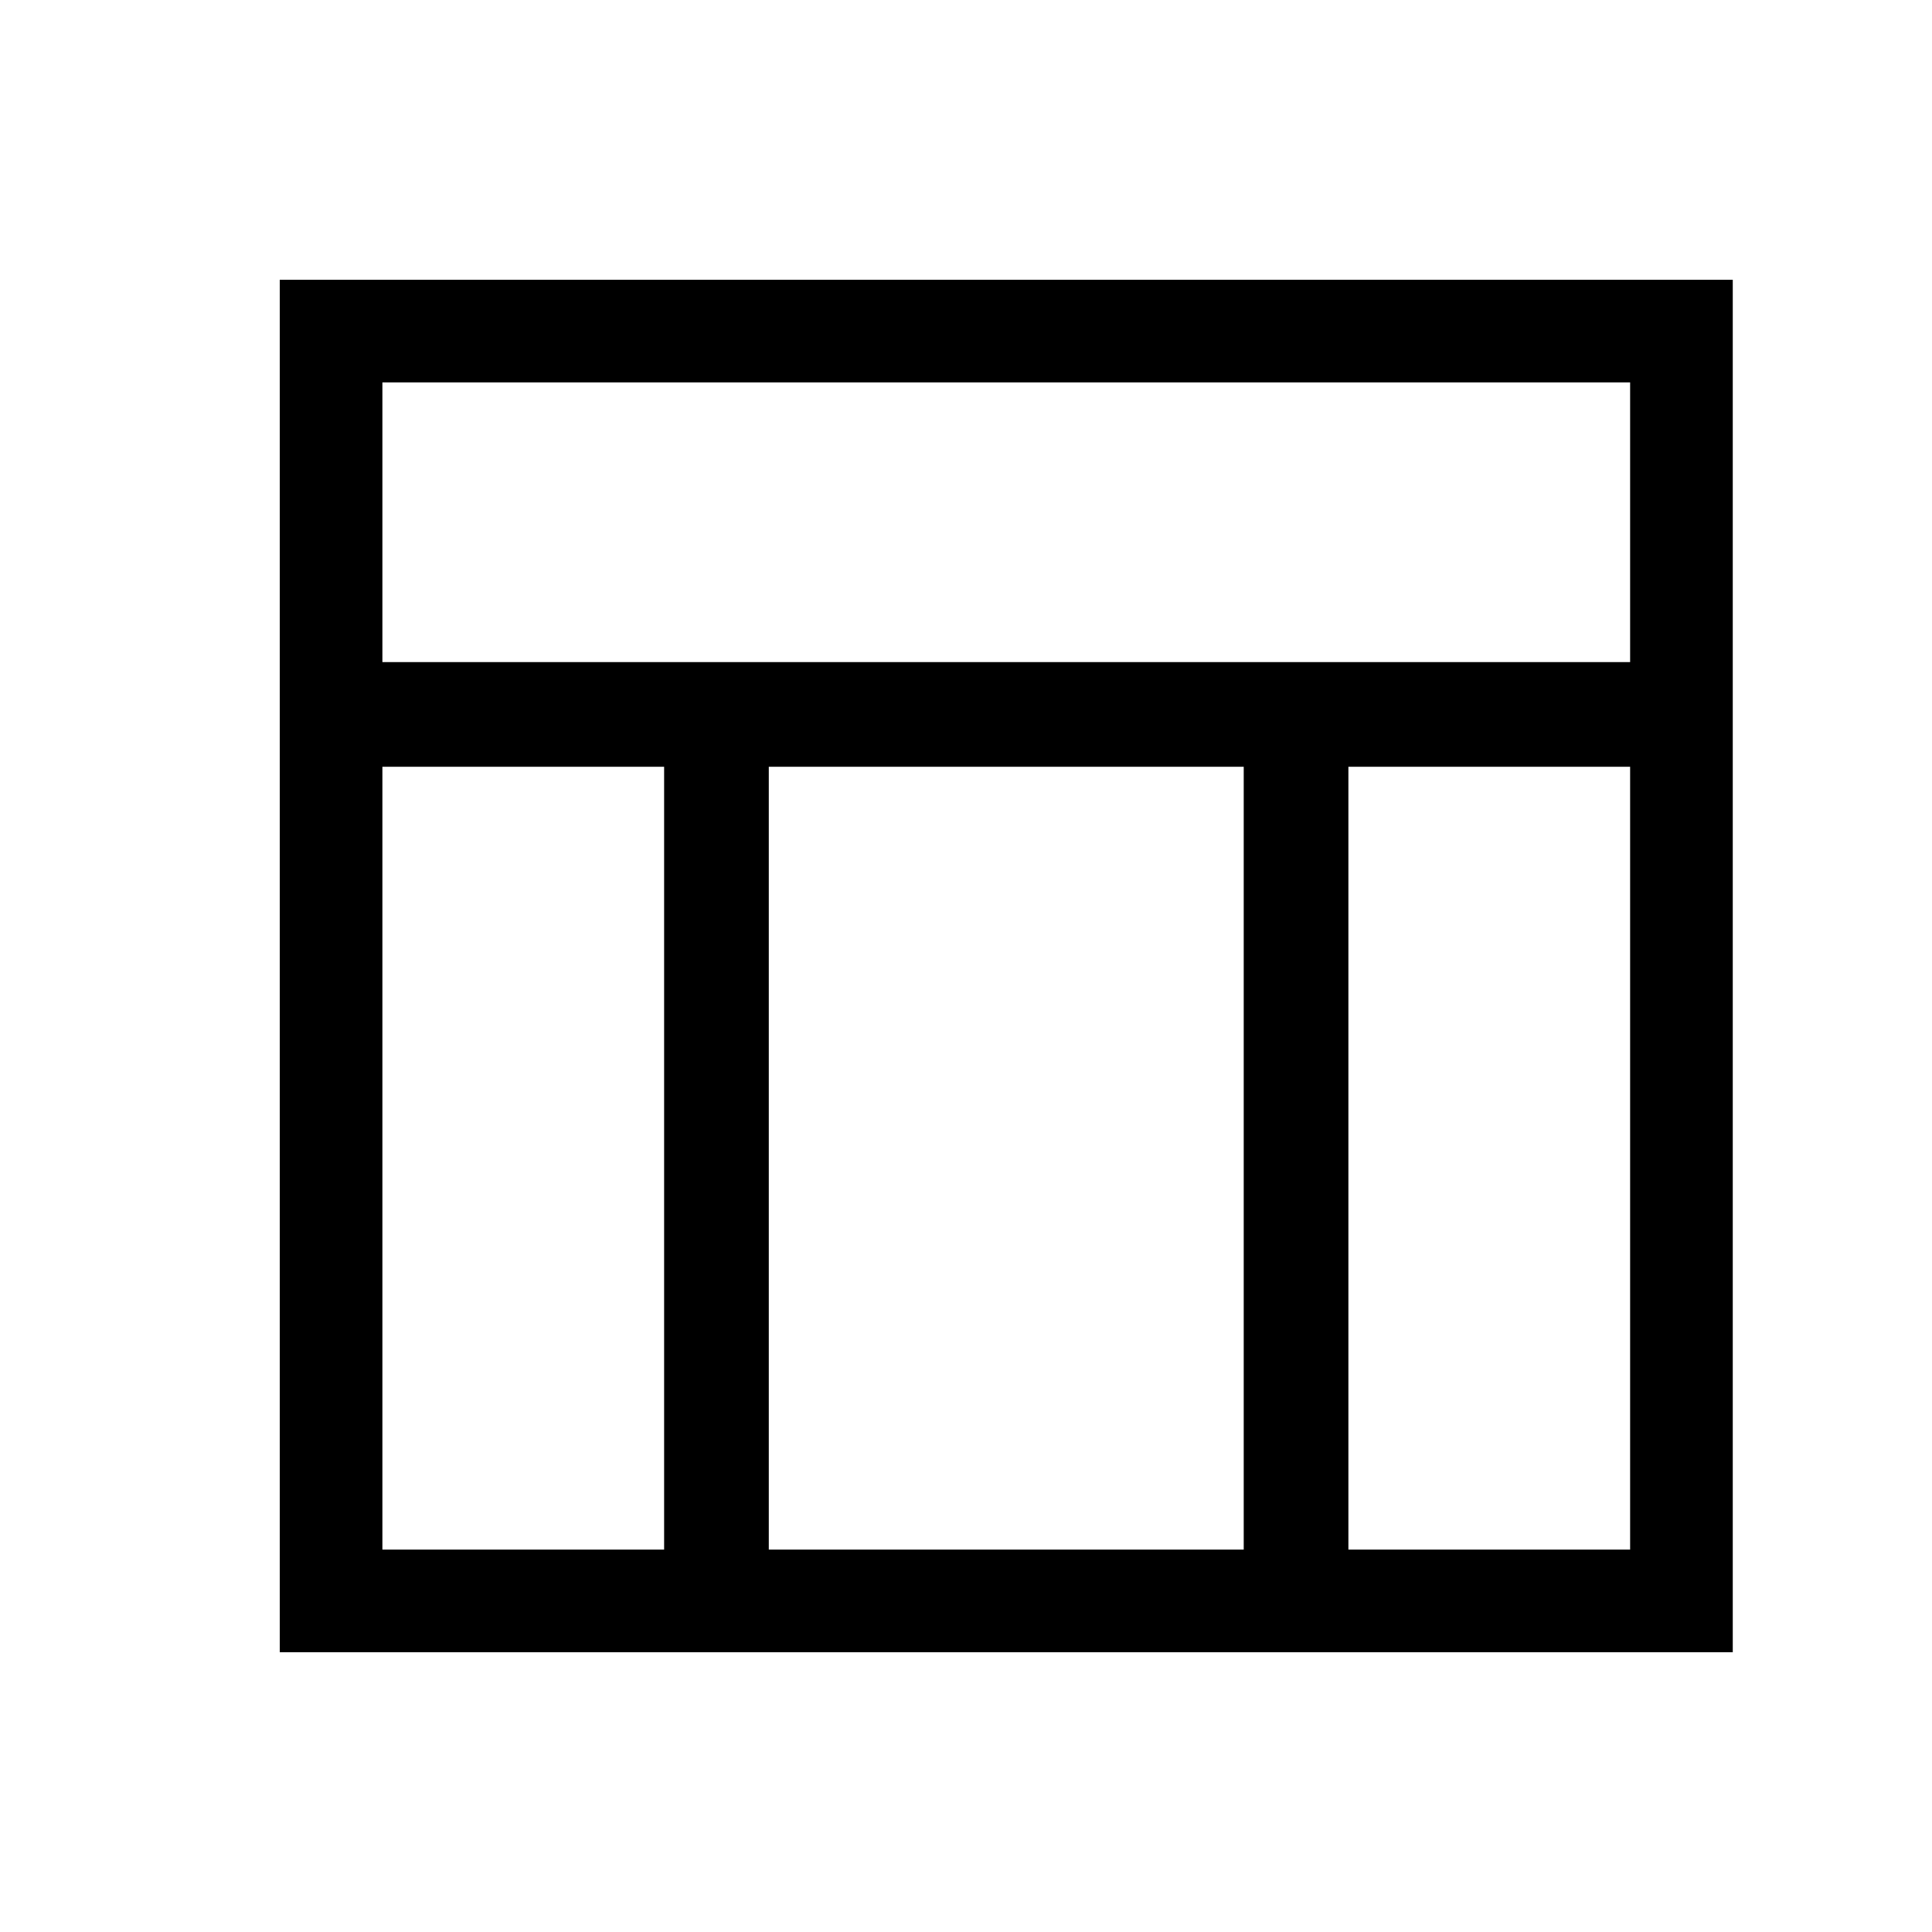 <svg xmlns="http://www.w3.org/2000/svg" height="40" width="40"><path d="M5.792 34.208V5.792H35.875V34.208ZM7.917 13.708H33.75V7.917H7.917ZM13.75 15.875H7.917V32.083H13.75ZM27.917 15.875V32.083H33.75V15.875ZM25.75 15.875H15.917V32.083H25.75Z"/></svg>
